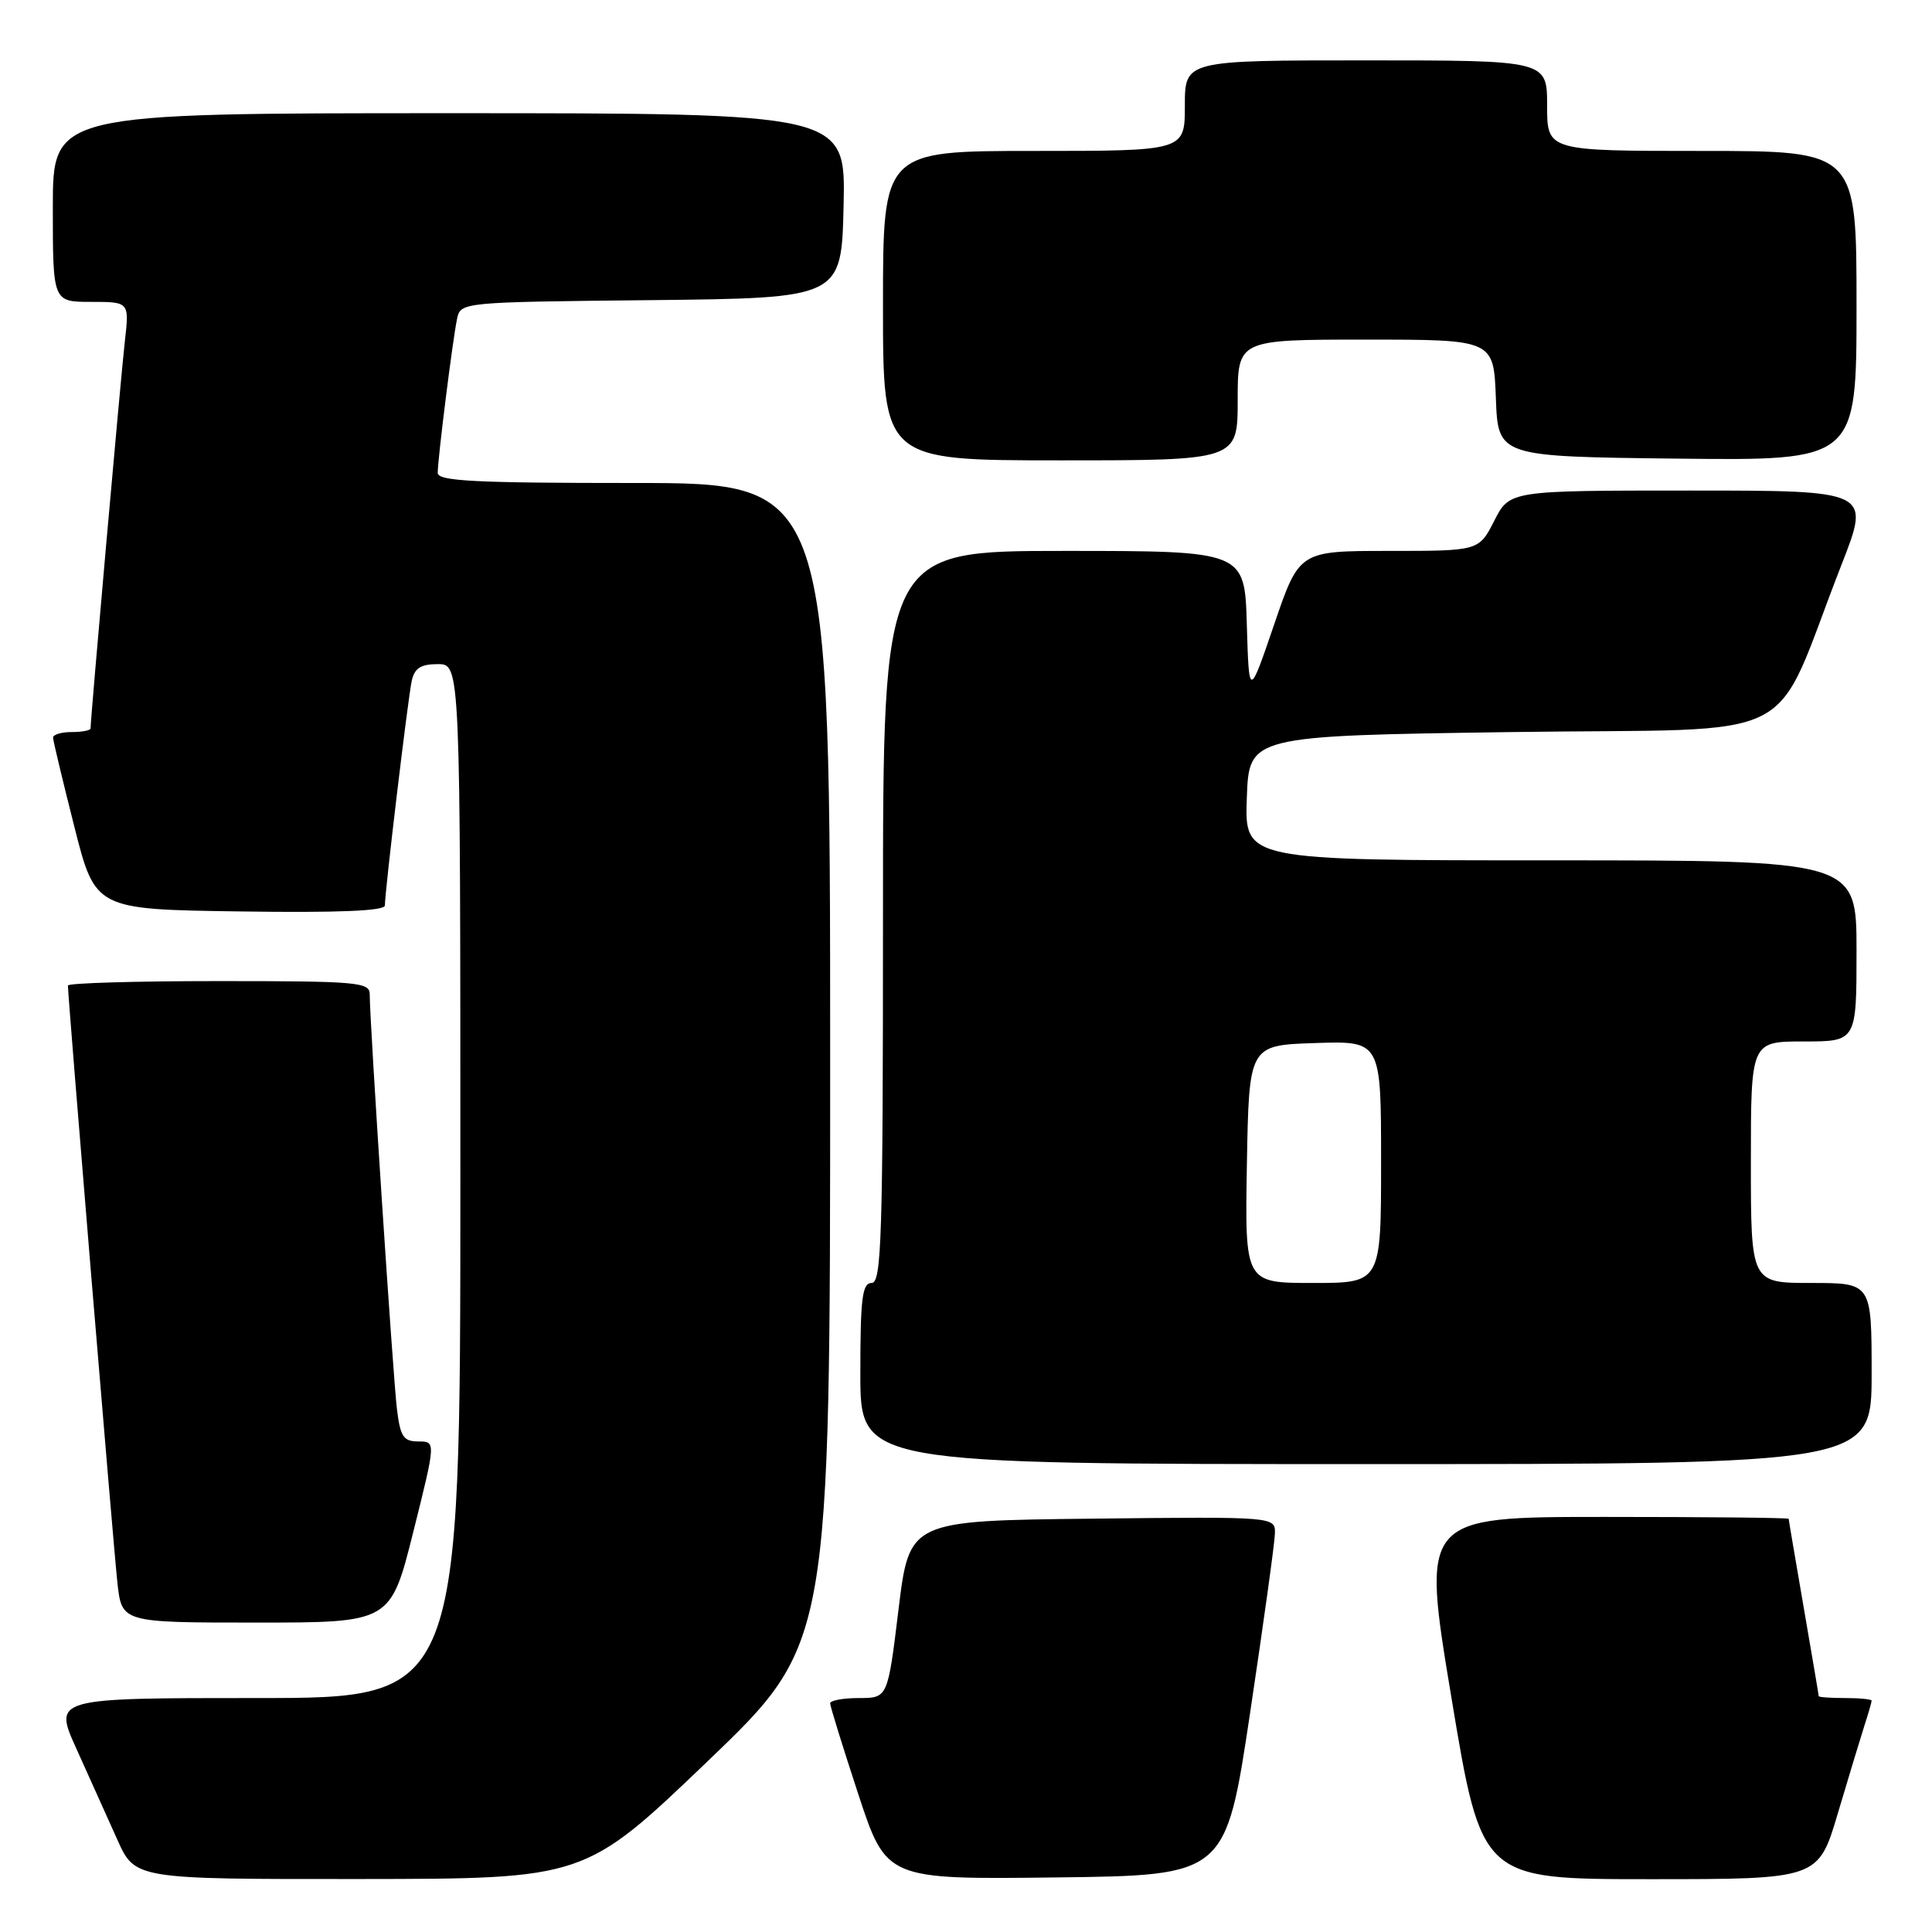 <?xml version="1.0" encoding="UTF-8" standalone="no"?>
<!DOCTYPE svg PUBLIC "-//W3C//DTD SVG 1.1//EN" "http://www.w3.org/Graphics/SVG/1.1/DTD/svg11.dtd" >
<svg xmlns="http://www.w3.org/2000/svg" xmlns:xlink="http://www.w3.org/1999/xlink" version="1.1" viewBox="0 0 256 256">
 <g >
 <path fill="currentColor"
d=" M 93.75 233.39 C 110.00 217.82 110.00 217.82 110.00 140.91 C 110.00 64.00 110.00 64.00 84.00 64.00 C 62.93 64.00 58.00 63.75 58.00 62.66 C 58.00 60.81 59.98 45.00 60.56 42.27 C 61.03 40.04 61.06 40.03 86.26 39.77 C 111.50 39.50 111.50 39.50 111.78 27.25 C 112.06 15.00 112.06 15.00 59.53 15.00 C 7.00 15.00 7.00 15.00 7.00 27.50 C 7.00 40.00 7.00 40.00 12.07 40.00 C 17.14 40.00 17.14 40.00 16.54 45.25 C 16.02 49.77 12.00 95.17 12.00 96.52 C 12.00 96.78 10.88 97.00 9.50 97.00 C 8.12 97.00 7.01 97.34 7.03 97.75 C 7.04 98.16 8.31 103.45 9.84 109.50 C 12.62 120.50 12.62 120.50 31.81 120.77 C 44.87 120.96 51.00 120.70 51.00 119.98 C 51.00 118.11 54.05 92.58 54.55 90.25 C 54.92 88.53 55.74 88.00 58.02 88.00 C 61.00 88.00 61.00 88.00 61.00 156.50 C 61.00 225.00 61.00 225.00 34.04 225.00 C 7.08 225.00 7.08 225.00 10.14 231.75 C 11.82 235.46 14.25 240.86 15.54 243.75 C 17.89 249.00 17.89 249.00 47.69 248.98 C 77.50 248.95 77.50 248.95 93.75 233.39 Z  M 165.64 227.00 C 167.41 215.18 168.90 204.48 168.93 203.23 C 169.00 200.96 169.00 200.96 144.75 201.23 C 120.50 201.50 120.50 201.50 119.06 213.25 C 117.63 225.00 117.63 225.00 113.81 225.00 C 111.72 225.00 110.00 225.32 110.00 225.70 C 110.00 226.09 111.68 231.50 113.72 237.72 C 117.45 249.04 117.45 249.04 139.93 248.77 C 162.41 248.50 162.41 248.50 165.64 227.00 Z  M 243.53 240.25 C 244.96 235.44 246.55 230.20 247.06 228.60 C 247.58 227.01 248.00 225.54 248.00 225.35 C 248.00 225.16 246.43 225.00 244.50 225.00 C 242.57 225.00 241.00 224.89 240.99 224.75 C 240.99 224.61 240.09 219.32 239.00 213.00 C 237.91 206.68 237.01 201.39 237.01 201.25 C 237.00 201.11 226.05 201.00 212.67 201.00 C 188.34 201.00 188.34 201.00 192.33 225.00 C 196.32 249.00 196.32 249.00 218.63 249.00 C 240.94 249.00 240.94 249.00 243.53 240.25 Z  M 54.76 203.00 C 57.76 191.00 57.76 191.00 55.44 191.00 C 53.46 191.00 53.05 190.38 52.60 186.75 C 52.08 182.56 48.97 135.15 48.99 131.75 C 49.00 130.14 47.38 130.00 29.00 130.00 C 18.00 130.00 9.00 130.26 9.00 130.59 C 9.00 132.17 15.05 205.19 15.56 209.75 C 16.14 215.00 16.14 215.00 33.95 215.00 C 51.75 215.00 51.75 215.00 54.76 203.00 Z  M 248.00 182.00 C 248.00 170.00 248.00 170.00 240.00 170.00 C 232.00 170.00 232.00 170.00 232.00 154.00 C 232.00 138.00 232.00 138.00 239.00 138.00 C 246.00 138.00 246.00 138.00 246.00 126.00 C 246.00 114.00 246.00 114.00 205.46 114.00 C 164.92 114.00 164.92 114.00 165.21 105.75 C 165.50 97.50 165.50 97.50 200.44 97.00 C 239.88 96.44 234.48 99.19 244.04 74.75 C 247.85 65.00 247.85 65.00 223.94 65.00 C 200.04 65.00 200.04 65.00 198.00 69.00 C 195.96 73.00 195.96 73.00 184.06 73.00 C 172.16 73.00 172.16 73.00 168.83 82.75 C 165.50 92.50 165.50 92.50 165.21 82.75 C 164.93 73.00 164.93 73.00 140.96 73.00 C 117.00 73.00 117.00 73.00 117.00 121.50 C 117.00 163.94 116.81 170.00 115.50 170.00 C 114.25 170.00 114.00 172.00 114.00 182.00 C 114.00 194.00 114.00 194.00 181.00 194.00 C 248.00 194.00 248.00 194.00 248.00 182.00 Z  M 164.00 53.00 C 164.00 45.00 164.00 45.00 180.96 45.00 C 197.92 45.00 197.92 45.00 198.21 52.75 C 198.50 60.50 198.50 60.50 222.25 60.77 C 246.00 61.04 246.00 61.04 246.00 40.52 C 246.00 20.00 246.00 20.00 225.50 20.00 C 205.00 20.00 205.00 20.00 205.00 14.00 C 205.00 8.00 205.00 8.00 181.00 8.00 C 157.00 8.00 157.00 8.00 157.00 14.00 C 157.00 20.00 157.00 20.00 137.00 20.00 C 117.00 20.00 117.00 20.00 117.00 40.50 C 117.00 61.00 117.00 61.00 140.50 61.00 C 164.00 61.00 164.00 61.00 164.00 53.00 Z  M 165.22 154.25 C 165.50 138.50 165.50 138.50 174.25 138.21 C 183.00 137.92 183.00 137.92 183.00 153.96 C 183.00 170.00 183.00 170.00 173.97 170.00 C 164.95 170.00 164.95 170.00 165.22 154.25 Z "/>
</g>
</svg>